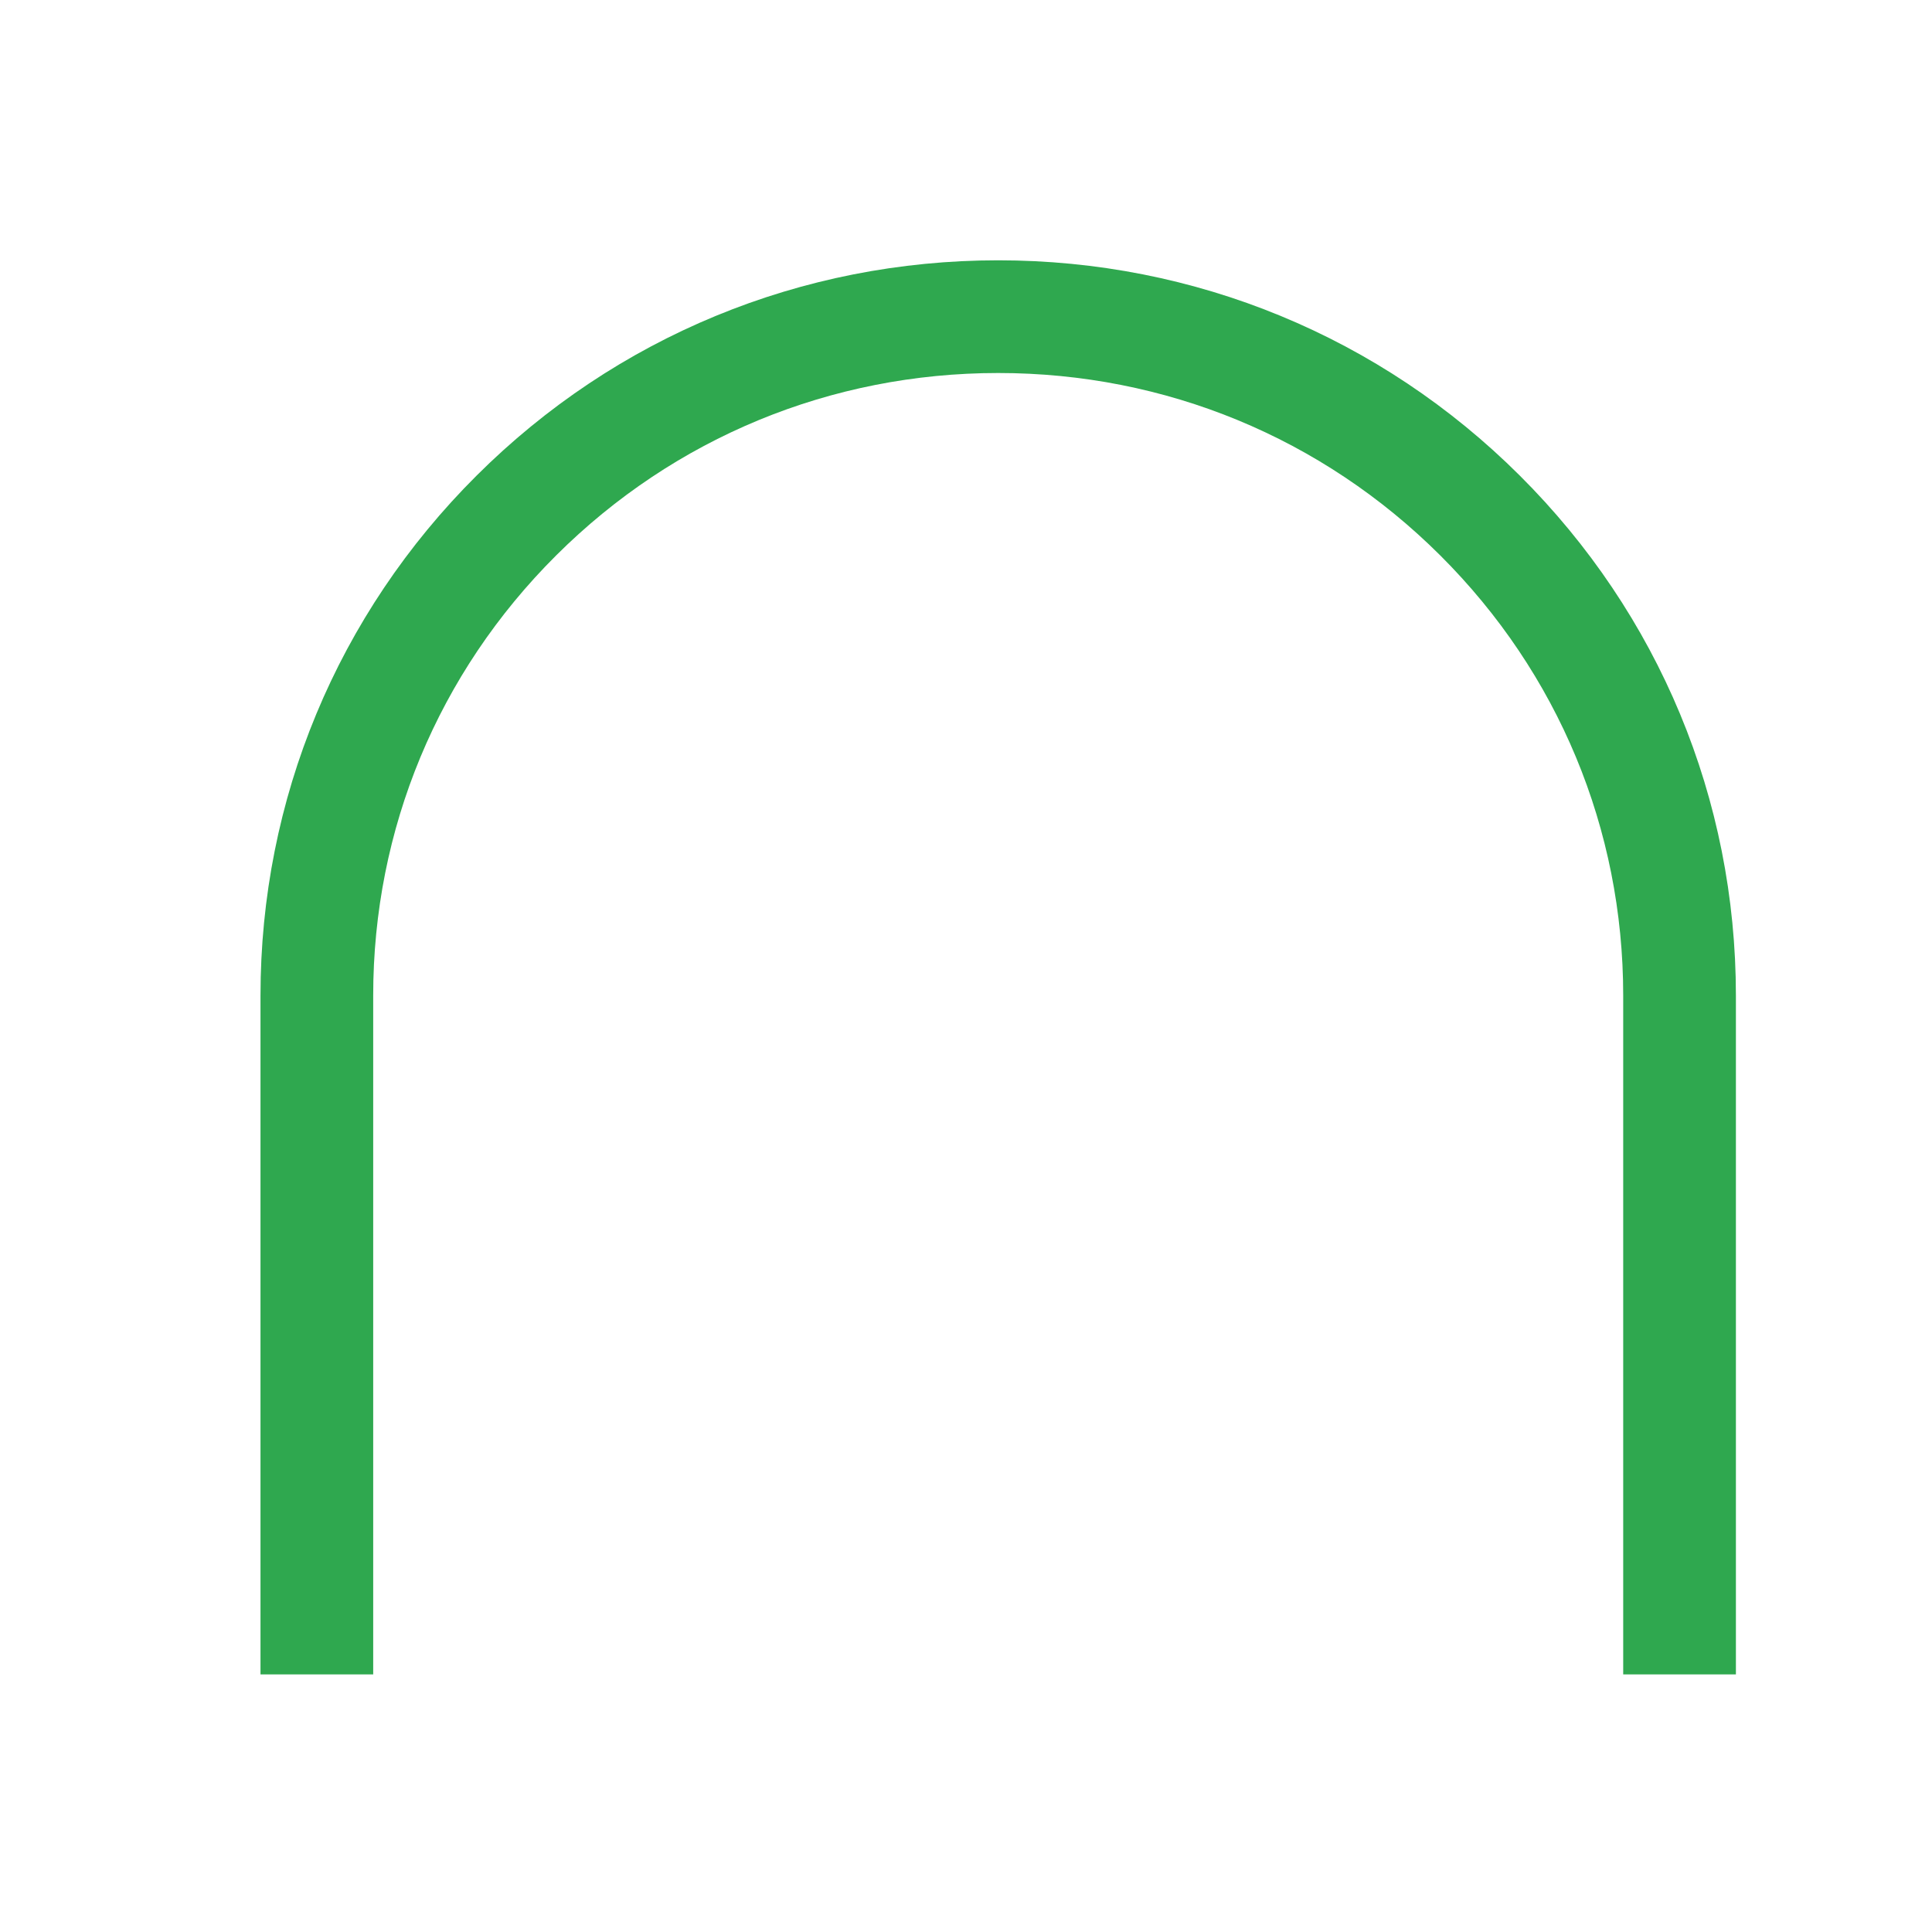 <svg width="30" height="30" viewBox="0 0 30 30" fill="none" xmlns="http://www.w3.org/2000/svg">
<g clip-path="url(#clip0_1233_5184)">
<path d="M4.92 26V15.458C4.92 12.643 6.02 9.995 8.019 8.004C10.017 6.013 12.674 4.917 15.5 4.917C18.326 4.917 20.983 6.013 22.981 8.004C24.979 9.995 26.08 12.643 26.08 15.458V26" stroke="#2FA84F" stroke-width="1.75"/>
</g>
<defs>
<clipPath id="clip0_1233_5184">
<rect width="23" height="22" fill="white" transform="translate(4 4)"/>
</clipPath>
</defs>
</svg>
